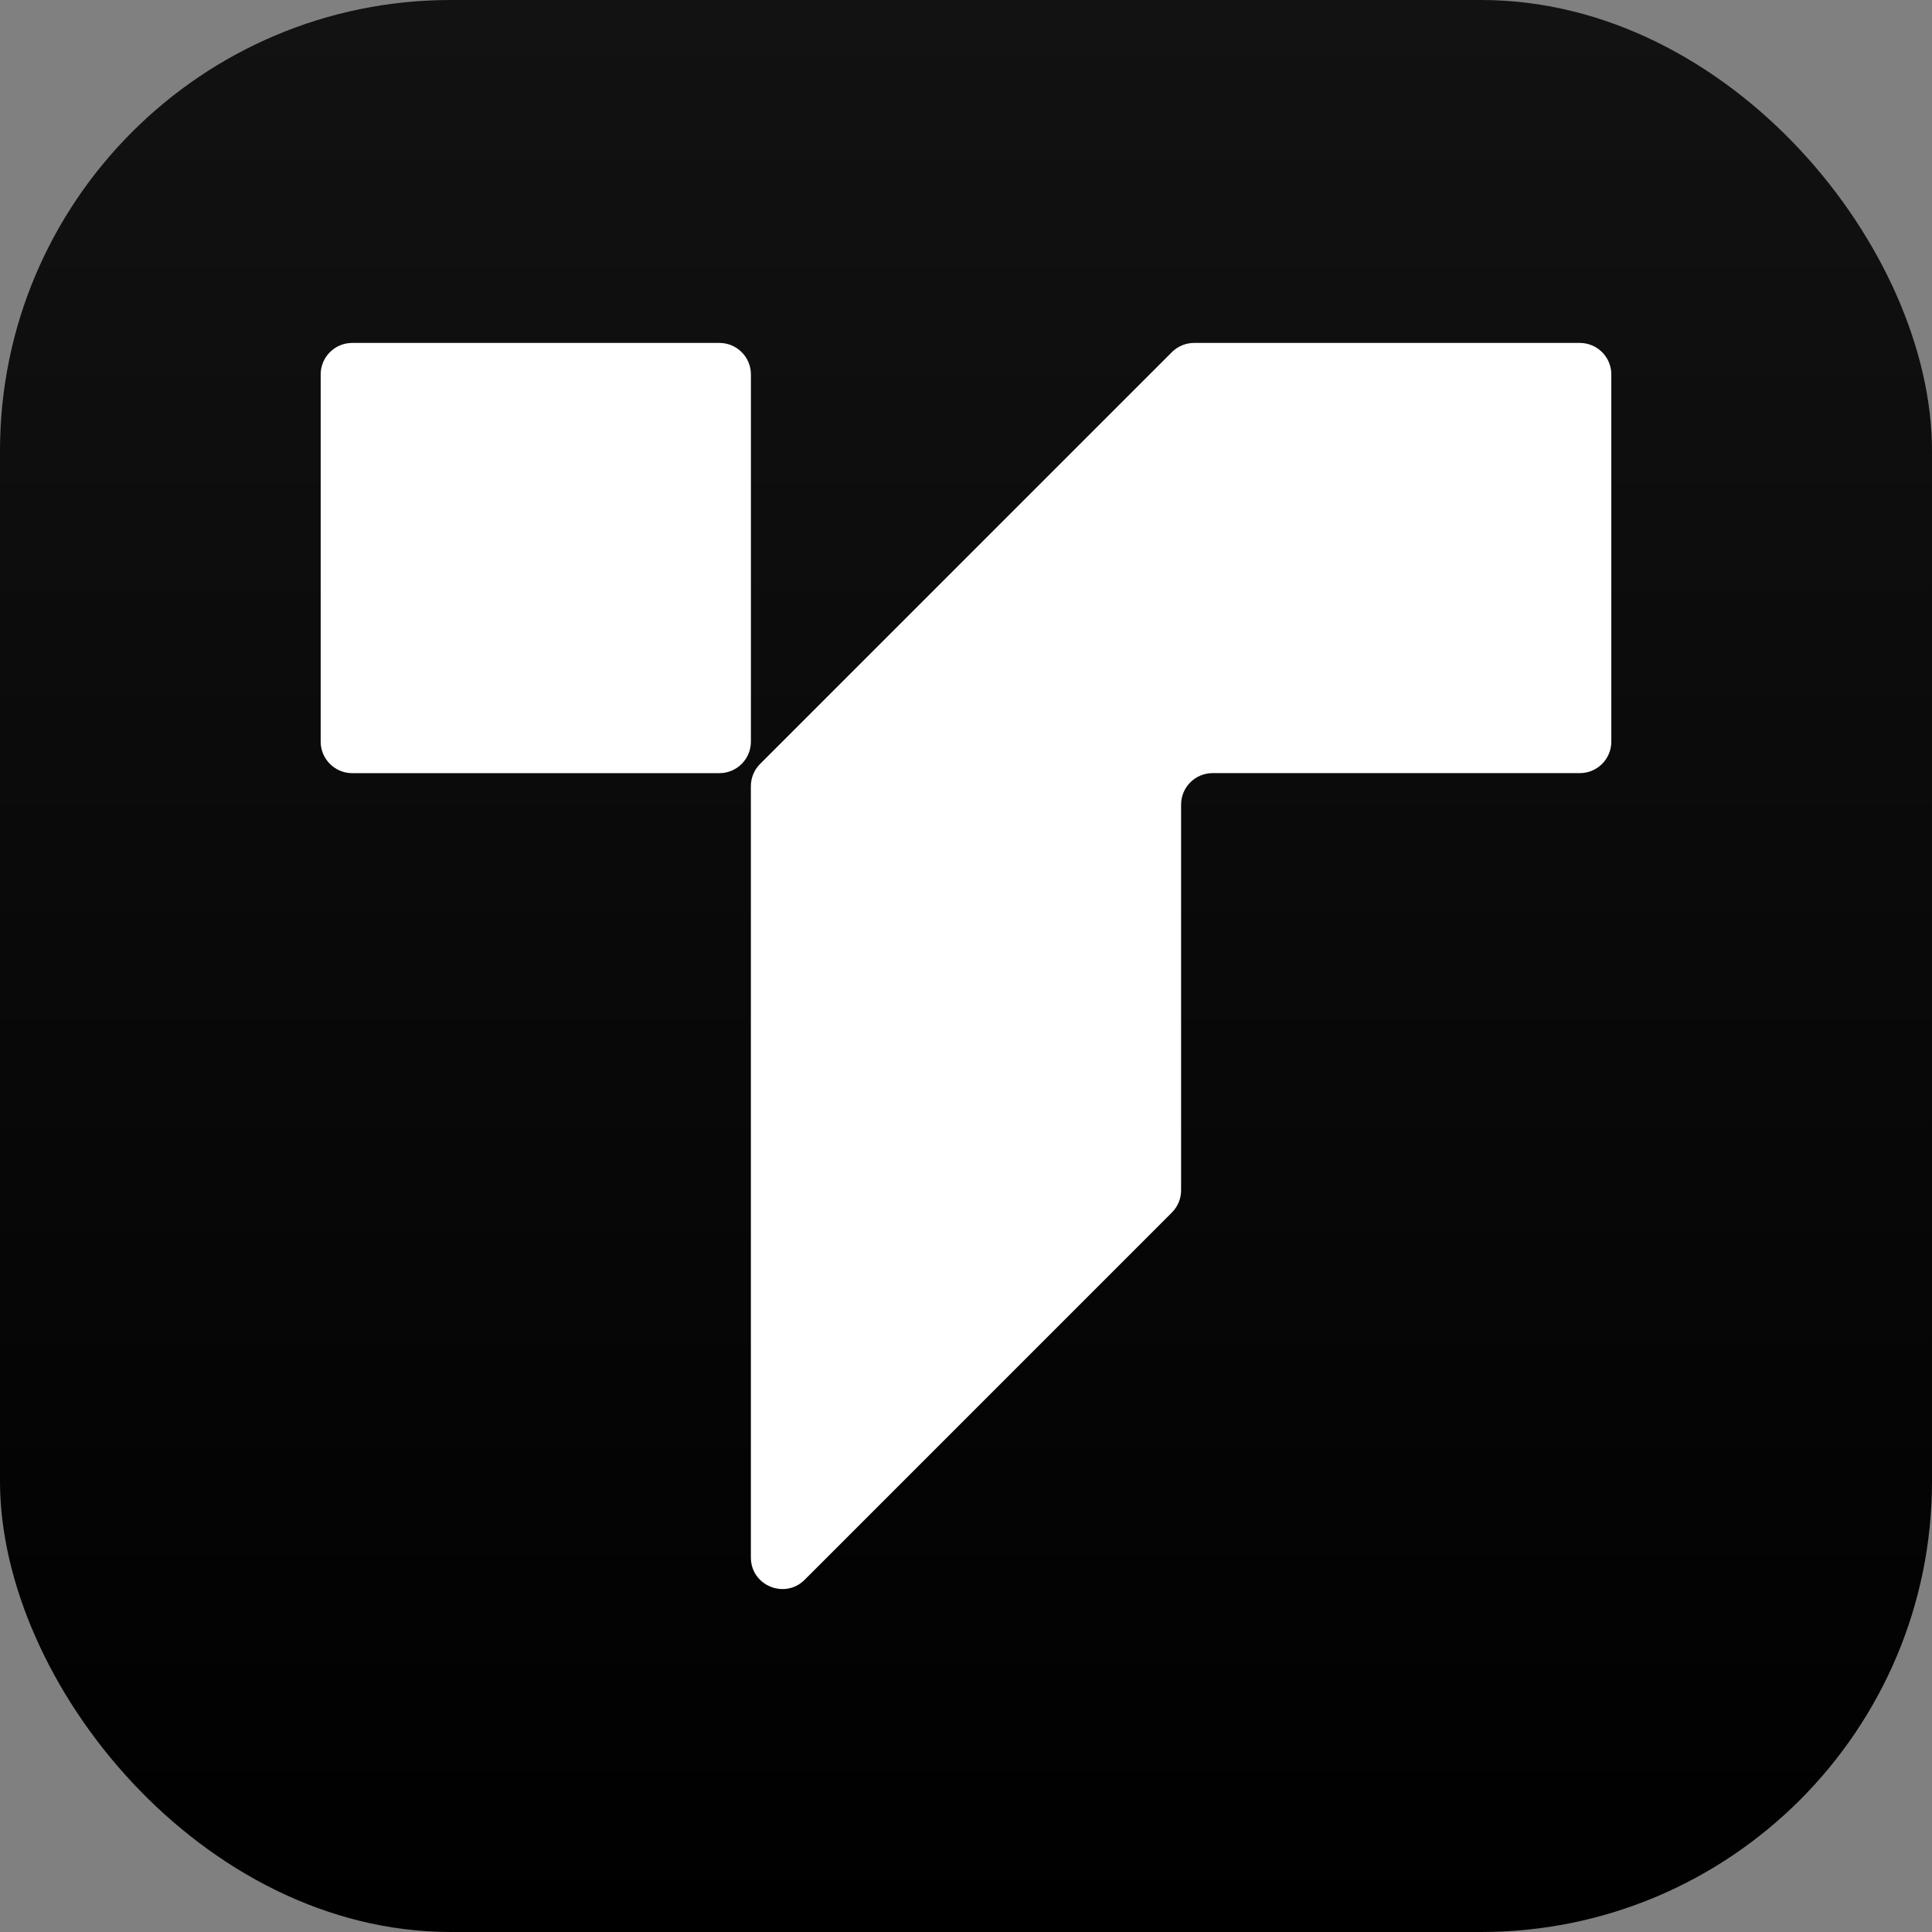 <svg width="60" height="60" viewBox="0 0 60 60" fill="none" xmlns="http://www.w3.org/2000/svg">
<rect x="0" y="0" width="60" height="60" fill="#808080" stroke="none"/>
<rect width="60" height="60" rx="14" fill="url(#paint0_linear_38_42)"/>
<path d="M9.959 11.628C9.959 11.088 10.398 10.65 10.938 10.65H22.342C22.882 10.65 23.32 11.088 23.32 11.628V23.032C23.32 23.572 22.882 24.011 22.342 24.011H10.938C10.398 24.011 9.959 23.572 9.959 23.032V11.628Z" fill="white"/>
<path fill-rule="evenodd" clip-rule="evenodd" d="M37.085 10.65C36.826 10.65 36.577 10.753 36.393 10.937L23.606 23.724C23.422 23.907 23.319 24.156 23.319 24.416L23.319 37.371V48.369C23.319 49.241 24.373 49.678 24.99 49.061L36.393 37.657C36.577 37.474 36.68 37.225 36.68 36.966L36.68 24.989C36.68 24.448 37.118 24.01 37.658 24.01H49.062C49.603 24.01 50.041 23.572 50.041 23.032V11.628C50.041 11.088 49.603 10.65 49.062 10.65H37.085Z" fill="white"/>
<defs>
<linearGradient id="paint0_linear_38_42" x1="30" y1="0" x2="30" y2="60" gradientUnits="userSpaceOnUse">
<stop stop-color="#121212"/>
<stop offset="1"/>
</linearGradient>
</defs>
</svg>
